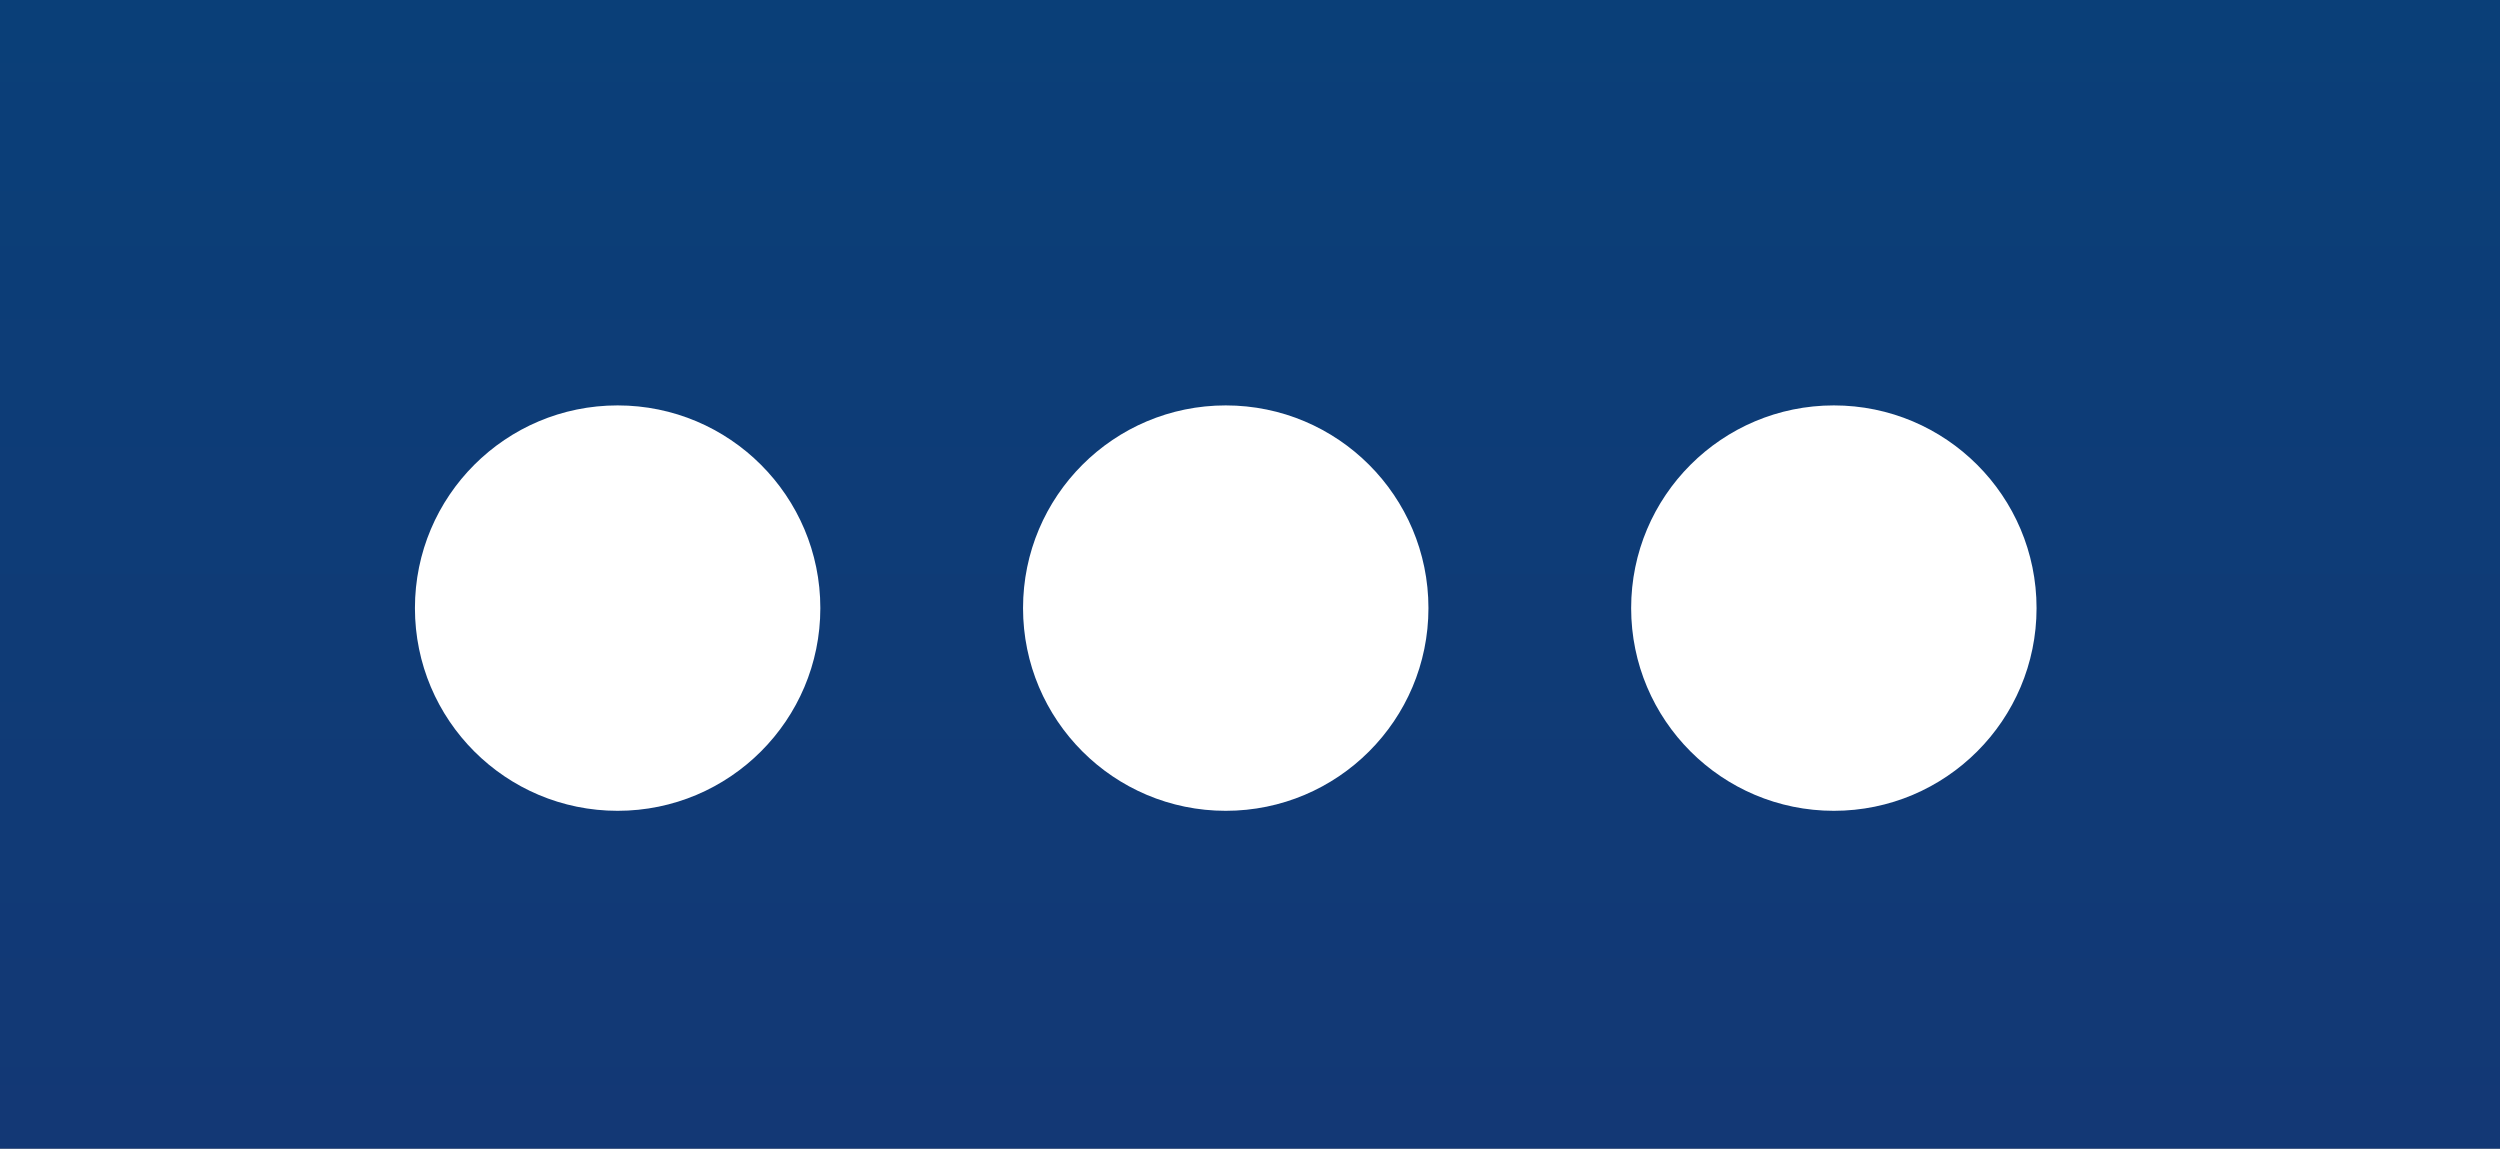 <svg id="Component_335_2" data-name="Component 335 – 2" xmlns="http://www.w3.org/2000/svg" xmlns:xlink="http://www.w3.org/1999/xlink" width="37" height="17" viewBox="0 0 37 17">
  <rect x="0" y="0" width="37" height="17" fill="#808080" stroke="none"/>
  <defs>
    <linearGradient id="linear-gradient" x1="0.5" x2="0.5" y2="1" gradientUnits="objectBoundingBox">
      <stop offset="0" stop-color="#0a3f78"/>
      <stop offset="1" stop-color="#133875"/>
    </linearGradient>
  </defs>
  <rect id="Rectangle_492" data-name="Rectangle 492" width="37" height="17" fill="url(#linear-gradient)"/>
  <circle id="Ellipse_49" data-name="Ellipse 49" cx="3" cy="3" r="3" transform="translate(15.141 6)" fill="#fff"/>
  <circle id="Ellipse_51" data-name="Ellipse 51" cx="3" cy="3" r="3" transform="translate(24.141 6)" fill="#fff"/>
  <circle id="Ellipse_50" data-name="Ellipse 50" cx="3" cy="3" r="3" transform="translate(6.141 6)" fill="#fff"/>
</svg>
